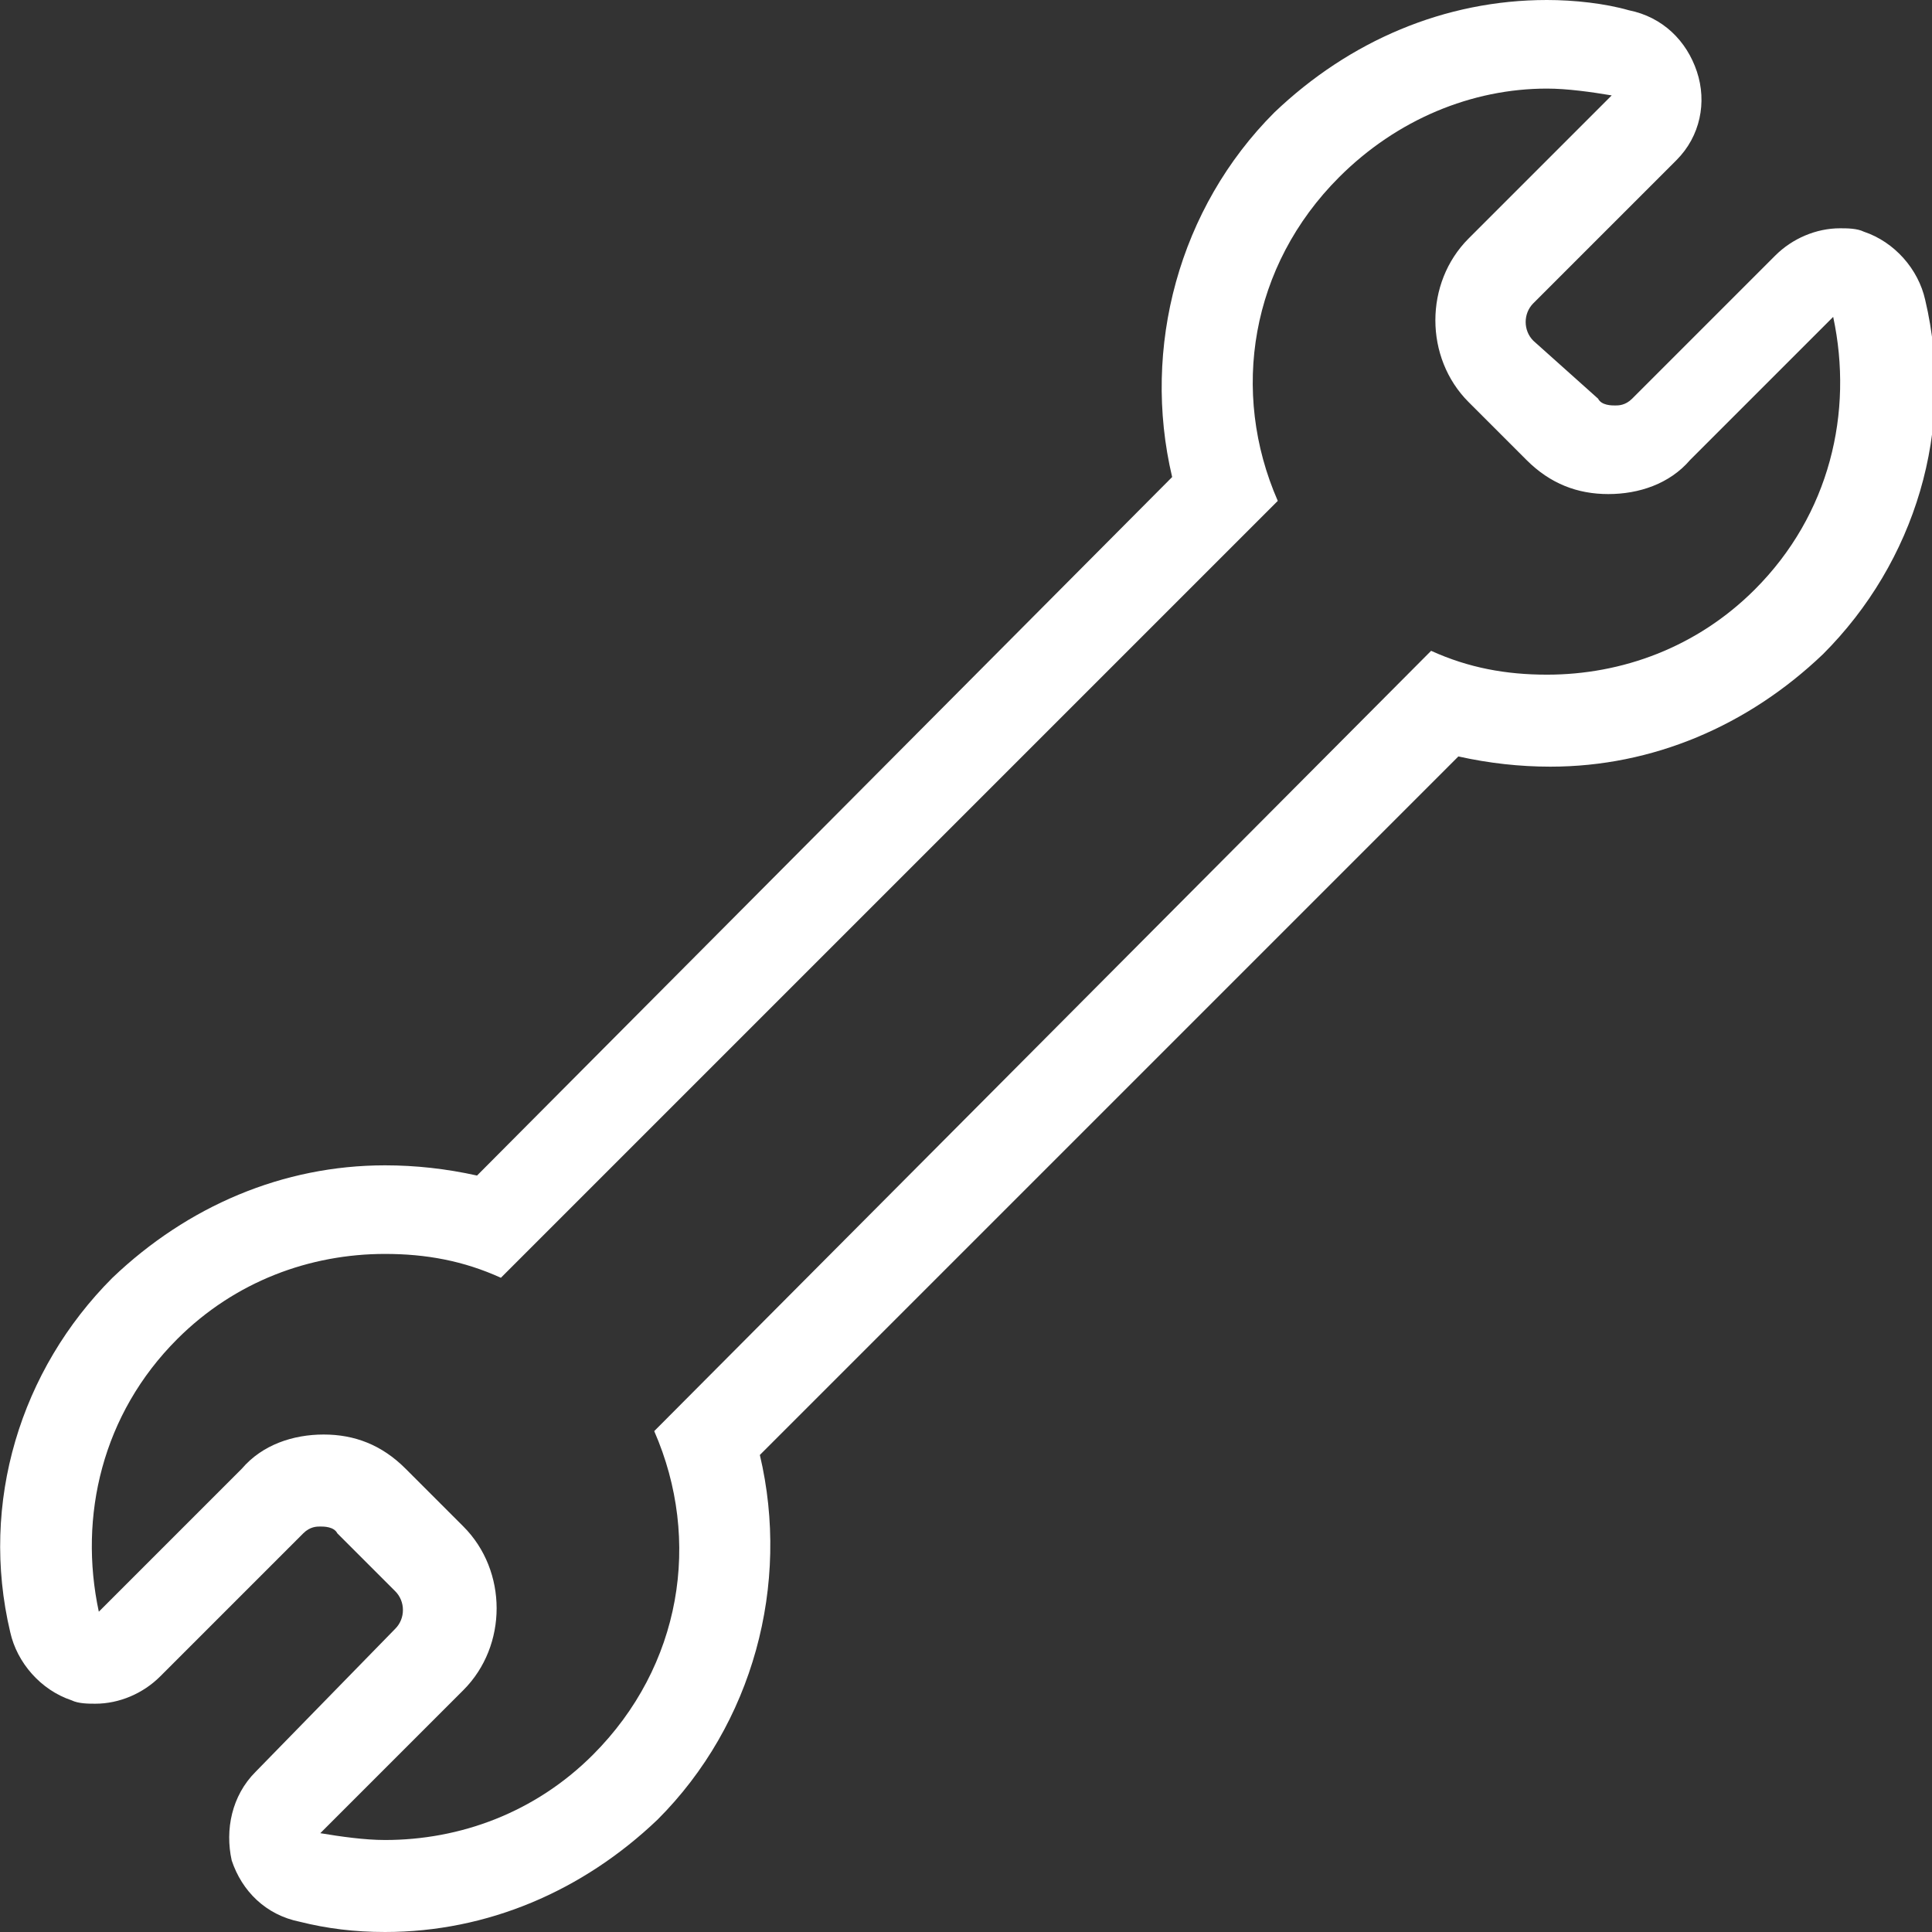 <?xml version="1.0" encoding="UTF-8" standalone="no"?>
<svg
   xmlns:dc="http://purl.org/dc/elements/1.1/"
   xmlns:cc="http://creativecommons.org/ns#"
   xmlns:rdf="http://www.w3.org/1999/02/22-rdf-syntax-ns#"
   xmlns:svg="http://www.w3.org/2000/svg"
   xmlns="http://www.w3.org/2000/svg"
   xmlns:sodipodi="http://sodipodi.sourceforge.net/DTD/sodipodi-0.dtd"
   xmlns:inkscape="http://www.inkscape.org/namespaces/inkscape"
   version="1.1"
   id="Ebene_1"
   x="0px"
   y="0px"
   viewBox="0 0 56.7 56.7"
   style="enable-background:new 0 0 56.7 56.7;"
   xml:space="preserve"
   sodipodi:docname="typ_tool_inverted.svg"
   inkscape:version="1.0.2 (1.0.2+r75+1)"><rect x="0" y="0" width="56.7" height="56.7" fill="#333333" stroke="none"/><defs
   id="defs78" /><sodipodi:namedview
   pagecolor="#ffffff"
   bordercolor="#666666"
   borderopacity="1"
   objecttolerance="10"
   gridtolerance="10"
   guidetolerance="10"
   inkscape:pageopacity="0"
   inkscape:pageshadow="2"
   inkscape:window-width="1848"
   inkscape:window-height="1016"
   id="namedview76"
   showgrid="false"
   inkscape:zoom="15.026455"
   inkscape:cx="28.35"
   inkscape:cy="28.35"
   inkscape:window-x="1992"
   inkscape:window-y="27"
   inkscape:window-maximized="1"
   inkscape:current-layer="Ebene_1"
   inkscape:document-rotation="0" />
<path
   d="M45.4,2.6c0.6,0,1.3,0.1,1.9,0.2l-4.2,4.2c-1.3,1.3-1.3,3.5,0,4.8l1.7,1.7c0.7,0.7,1.5,1,2.4,1c0.9,0,1.8-0.3,2.4-1l4.2-4.2  c0.6,2.8-0.1,5.8-2.3,8c-1.7,1.7-3.9,2.5-6.1,2.5c-1.2,0-2.3-0.2-3.4-0.7L19.2,42c1.4,3.2,0.8,6.9-1.8,9.5c-1.7,1.7-3.9,2.5-6.1,2.5  c-0.6,0-1.3-0.1-1.9-0.2l4.2-4.2c1.3-1.3,1.3-3.5,0-4.8l-1.7-1.7c-0.7-0.7-1.5-1-2.4-1c-0.9,0-1.8,0.3-2.4,1l-4.2,4.2  c-0.6-2.8,0.1-5.8,2.3-8c1.7-1.7,3.9-2.5,6.1-2.5c1.2,0,2.3,0.2,3.4,0.7l22.8-22.8c-1.4-3.2-0.8-6.9,1.8-9.5  C41,3.5,43.2,2.6,45.4,2.6 M45.4,0c-3,0-5.8,1.2-8,3.3c-2.8,2.8-3.9,6.9-3,10.7L14,34.5c-0.9-0.2-1.8-0.3-2.7-0.3  c-3,0-5.8,1.2-8,3.3c-2.7,2.7-3.9,6.6-3,10.4c0.2,0.9,0.9,1.7,1.8,2c0.2,0.1,0.5,0.1,0.7,0.1c0.7,0,1.4-0.3,1.9-0.8L8.9,45  c0.2-0.2,0.4-0.2,0.5-0.2c0.1,0,0.4,0,0.5,0.2l1.7,1.7c0.3,0.3,0.3,0.8,0,1.1L7.5,52c-0.7,0.7-0.9,1.7-0.7,2.6c0.3,0.9,1,1.6,2,1.8  c0.8,0.2,1.6,0.3,2.5,0.3c3,0,5.8-1.2,8-3.3c2.8-2.8,3.9-6.9,3-10.7l20.5-20.5c0.9,0.2,1.8,0.3,2.7,0.3c3,0,5.8-1.2,8-3.3  c2.7-2.7,3.9-6.6,3-10.4c-0.2-0.9-0.9-1.7-1.8-2c-0.2-0.1-0.5-0.1-0.7-0.1c-0.7,0-1.4,0.3-1.9,0.8l-4.2,4.2  c-0.2,0.2-0.4,0.2-0.5,0.2s-0.4,0-0.5-0.2L45,10c-0.3-0.3-0.3-0.8,0-1.1l4.2-4.2C49.9,4,50.1,3,49.8,2.1c-0.3-0.9-1-1.6-2-1.8  C47.1,0.1,46.2,0,45.4,0L45.4,0z"
   id="path73"
   style="fill:#ffffff" />
</svg>
